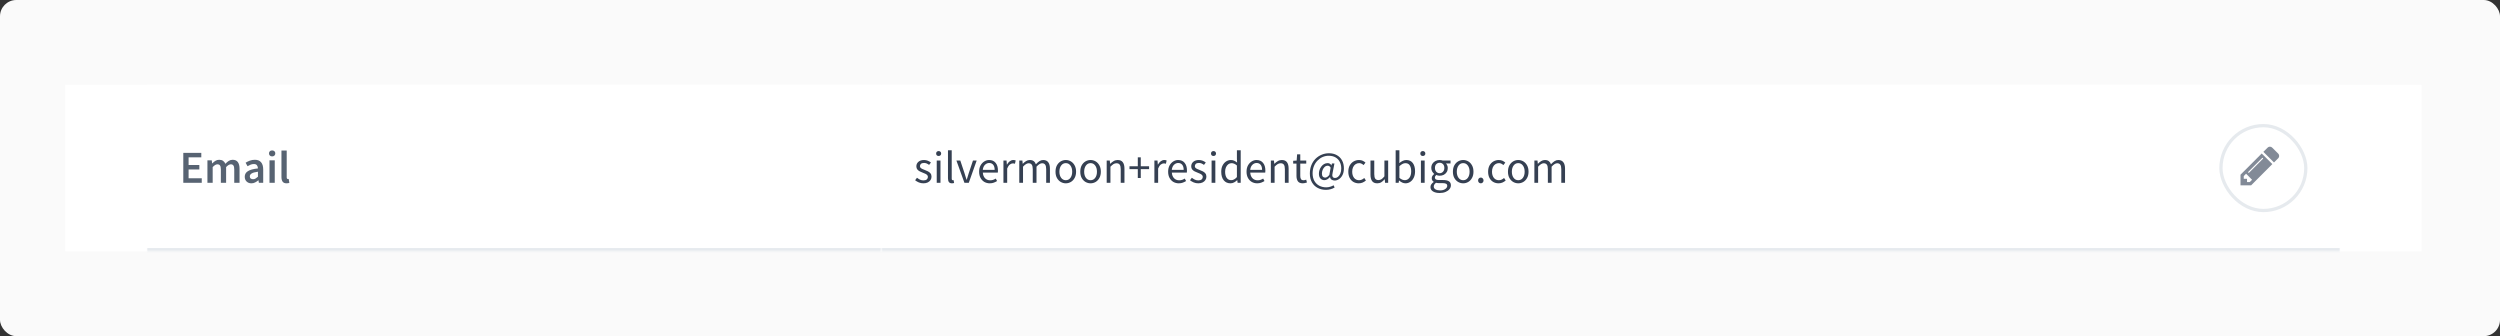<svg width="766" height="103" viewBox="0 0 766 103" fill="none" xmlns="http://www.w3.org/2000/svg">
<rect x="0" y="0" width="766" height="103" fill="#333333" stroke="none"/>
<rect width="766" height="103" rx="5" fill="#FAFAFA"/>
<rect width="722" height="51" transform="translate(20 26)" fill="white"/>
<mask id="path-2-inside-1_1164_9278" fill="white">
<path d="M45 26H270V77H45V26Z"/>
</mask>
<path d="M45 26H270V77H45V26Z" fill="white"/>
<path d="M270 76H45V78H270V76Z" fill="#E6EAEE" mask="url(#path-2-inside-1_1164_9278)"/>
<path d="M56.162 56V46.844H61.678V48.216H57.786V50.554H61.076V51.926H57.786V54.628H61.818V56H56.162ZM63.555 56V49.126H64.885L64.997 50.064H65.053C65.343 49.756 65.655 49.495 65.991 49.28C66.337 49.065 66.724 48.958 67.153 48.958C67.657 48.958 68.058 49.07 68.357 49.294C68.665 49.509 68.898 49.807 69.057 50.19C69.384 49.835 69.725 49.541 70.079 49.308C70.443 49.075 70.84 48.958 71.269 48.958C71.997 48.958 72.534 49.196 72.879 49.672C73.225 50.148 73.397 50.82 73.397 51.688V56H71.773V51.898C71.773 51.329 71.684 50.927 71.507 50.694C71.339 50.461 71.078 50.344 70.723 50.344C70.294 50.344 69.813 50.629 69.281 51.198V56H67.671V51.898C67.671 51.329 67.582 50.927 67.405 50.694C67.237 50.461 66.971 50.344 66.607 50.344C66.178 50.344 65.697 50.629 65.165 51.198V56H63.555ZM77.02 56.168C76.423 56.168 75.933 55.981 75.55 55.608C75.177 55.235 74.99 54.749 74.99 54.152C74.99 53.415 75.312 52.845 75.956 52.444C76.6 52.033 77.627 51.753 79.036 51.604C79.027 51.24 78.929 50.927 78.742 50.666C78.565 50.395 78.243 50.26 77.776 50.26C77.44 50.26 77.109 50.325 76.782 50.456C76.465 50.587 76.152 50.745 75.844 50.932L75.256 49.854C75.639 49.611 76.068 49.401 76.544 49.224C77.029 49.047 77.543 48.958 78.084 48.958C78.943 48.958 79.582 49.215 80.002 49.728C80.431 50.232 80.646 50.965 80.646 51.926V56H79.316L79.204 55.244H79.148C78.84 55.505 78.509 55.725 78.154 55.902C77.809 56.079 77.431 56.168 77.02 56.168ZM77.538 54.908C77.818 54.908 78.07 54.843 78.294 54.712C78.527 54.572 78.775 54.385 79.036 54.152V52.612C78.103 52.733 77.454 52.915 77.09 53.158C76.726 53.391 76.544 53.681 76.544 54.026C76.544 54.334 76.637 54.558 76.824 54.698C77.011 54.838 77.249 54.908 77.538 54.908ZM82.573 56V49.126H84.183V56H82.573ZM83.385 47.922C83.095 47.922 82.862 47.838 82.685 47.67C82.507 47.502 82.419 47.278 82.419 46.998C82.419 46.727 82.507 46.508 82.685 46.34C82.862 46.172 83.095 46.088 83.385 46.088C83.674 46.088 83.907 46.172 84.085 46.34C84.262 46.508 84.351 46.727 84.351 46.998C84.351 47.278 84.262 47.502 84.085 47.67C83.907 47.838 83.674 47.922 83.385 47.922ZM87.805 56.168C87.236 56.168 86.829 55.995 86.587 55.65C86.353 55.305 86.237 54.833 86.237 54.236V46.116H87.847V54.32C87.847 54.516 87.884 54.656 87.959 54.74C88.034 54.815 88.113 54.852 88.197 54.852C88.234 54.852 88.267 54.852 88.295 54.852C88.332 54.843 88.383 54.833 88.449 54.824L88.659 56.028C88.566 56.065 88.444 56.098 88.295 56.126C88.155 56.154 87.992 56.168 87.805 56.168Z" fill="#576372"/>
<mask id="path-5-inside-2_1164_9278" fill="white">
<path d="M270 26H717V77H270V26Z"/>
</mask>
<path d="M270 26H717V77H270V26Z" fill="white"/>
<path d="M717 76H270V78H717V76Z" fill="#E6EAEE" mask="url(#path-5-inside-2_1164_9278)"/>
<path d="M282.926 56.168C282.441 56.168 281.979 56.079 281.54 55.902C281.101 55.715 280.719 55.491 280.392 55.23L280.966 54.46C281.265 54.693 281.573 54.889 281.89 55.048C282.207 55.197 282.567 55.272 282.968 55.272C283.416 55.272 283.752 55.169 283.976 54.964C284.2 54.749 284.312 54.497 284.312 54.208C284.312 53.975 284.233 53.779 284.074 53.62C283.925 53.461 283.729 53.331 283.486 53.228C283.253 53.116 283.01 53.013 282.758 52.92C282.441 52.799 282.128 52.663 281.82 52.514C281.512 52.355 281.26 52.155 281.064 51.912C280.868 51.66 280.77 51.343 280.77 50.96C280.77 50.409 280.975 49.952 281.386 49.588C281.806 49.215 282.385 49.028 283.122 49.028C283.542 49.028 283.934 49.103 284.298 49.252C284.662 49.401 284.975 49.583 285.236 49.798L284.676 50.526C284.443 50.349 284.2 50.204 283.948 50.092C283.696 49.98 283.421 49.924 283.122 49.924C282.693 49.924 282.375 50.022 282.17 50.218C281.974 50.414 281.876 50.643 281.876 50.904C281.876 51.119 281.946 51.296 282.086 51.436C282.226 51.567 282.408 51.683 282.632 51.786C282.856 51.879 283.094 51.977 283.346 52.08C283.673 52.201 283.995 52.341 284.312 52.5C284.629 52.649 284.891 52.855 285.096 53.116C285.311 53.368 285.418 53.709 285.418 54.138C285.418 54.502 285.32 54.838 285.124 55.146C284.937 55.454 284.657 55.701 284.284 55.888C283.92 56.075 283.467 56.168 282.926 56.168ZM287.013 56V49.196H288.161V56H287.013ZM287.601 47.796C287.377 47.796 287.191 47.731 287.041 47.6C286.901 47.46 286.831 47.273 286.831 47.04C286.831 46.816 286.901 46.634 287.041 46.494C287.191 46.354 287.377 46.284 287.601 46.284C287.825 46.284 288.007 46.354 288.147 46.494C288.297 46.634 288.371 46.816 288.371 47.04C288.371 47.273 288.297 47.46 288.147 47.6C288.007 47.731 287.825 47.796 287.601 47.796ZM291.677 56.168C291.247 56.168 290.935 56.037 290.739 55.776C290.552 55.505 290.459 55.123 290.459 54.628V46.032H291.607V54.712C291.607 54.889 291.639 55.02 291.705 55.104C291.77 55.179 291.845 55.216 291.929 55.216C291.966 55.216 291.999 55.216 292.027 55.216C292.064 55.207 292.115 55.197 292.181 55.188L292.335 56.056C292.26 56.093 292.171 56.121 292.069 56.14C291.966 56.159 291.835 56.168 291.677 56.168ZM295.497 56L293.047 49.196H294.237L295.525 53.06C295.628 53.396 295.73 53.732 295.833 54.068C295.945 54.404 296.052 54.735 296.155 55.062H296.211C296.314 54.735 296.416 54.404 296.519 54.068C296.631 53.732 296.734 53.396 296.827 53.06L298.115 49.196H299.249L296.841 56H295.497ZM303.265 56.168C302.659 56.168 302.108 56.028 301.613 55.748C301.119 55.459 300.727 55.048 300.437 54.516C300.148 53.984 300.003 53.349 300.003 52.612C300.003 51.865 300.148 51.226 300.437 50.694C300.736 50.162 301.119 49.751 301.585 49.462C302.052 49.173 302.542 49.028 303.055 49.028C303.923 49.028 304.591 49.317 305.057 49.896C305.533 50.475 305.771 51.249 305.771 52.22C305.771 52.341 305.767 52.463 305.757 52.584C305.757 52.696 305.748 52.794 305.729 52.878H301.137C301.184 53.597 301.408 54.171 301.809 54.6C302.22 55.029 302.752 55.244 303.405 55.244C303.732 55.244 304.031 55.197 304.301 55.104C304.581 55.001 304.847 54.871 305.099 54.712L305.505 55.468C305.216 55.655 304.885 55.818 304.511 55.958C304.147 56.098 303.732 56.168 303.265 56.168ZM301.123 52.052H304.763C304.763 51.361 304.614 50.839 304.315 50.484C304.026 50.12 303.615 49.938 303.083 49.938C302.607 49.938 302.178 50.125 301.795 50.498C301.422 50.862 301.198 51.38 301.123 52.052ZM307.453 56V49.196H308.405L308.503 50.428H308.545C308.778 49.999 309.063 49.658 309.399 49.406C309.735 49.154 310.094 49.028 310.477 49.028C310.747 49.028 310.99 49.075 311.205 49.168L310.981 50.176C310.869 50.139 310.766 50.111 310.673 50.092C310.579 50.073 310.463 50.064 310.323 50.064C310.033 50.064 309.73 50.181 309.413 50.414C309.105 50.647 308.834 51.053 308.601 51.632V56H307.453ZM312.306 56V49.196H313.258L313.356 50.176H313.398C313.697 49.849 314.024 49.579 314.378 49.364C314.733 49.14 315.111 49.028 315.512 49.028C316.035 49.028 316.441 49.145 316.73 49.378C317.029 49.602 317.248 49.919 317.388 50.33C317.743 49.947 318.102 49.635 318.466 49.392C318.83 49.149 319.218 49.028 319.628 49.028C320.328 49.028 320.846 49.257 321.182 49.714C321.528 50.162 321.7 50.82 321.7 51.688V56H320.552V51.842C320.552 51.207 320.45 50.745 320.244 50.456C320.039 50.167 319.722 50.022 319.292 50.022C318.788 50.022 318.219 50.372 317.584 51.072V56H316.436V51.842C316.436 51.207 316.334 50.745 316.128 50.456C315.923 50.167 315.601 50.022 315.162 50.022C314.658 50.022 314.089 50.372 313.454 51.072V56H312.306ZM326.56 56.168C326.009 56.168 325.491 56.028 325.006 55.748C324.53 55.468 324.142 55.062 323.844 54.53C323.554 53.998 323.41 53.359 323.41 52.612C323.41 51.847 323.554 51.198 323.844 50.666C324.142 50.134 324.53 49.728 325.006 49.448C325.491 49.168 326.009 49.028 326.56 49.028C327.12 49.028 327.638 49.168 328.114 49.448C328.59 49.728 328.972 50.134 329.262 50.666C329.56 51.198 329.71 51.847 329.71 52.612C329.71 53.359 329.56 53.998 329.262 54.53C328.972 55.062 328.59 55.468 328.114 55.748C327.638 56.028 327.12 56.168 326.56 56.168ZM326.56 55.216C327.148 55.216 327.619 54.978 327.974 54.502C328.338 54.017 328.52 53.387 328.52 52.612C328.52 51.828 328.338 51.193 327.974 50.708C327.619 50.223 327.148 49.98 326.56 49.98C325.981 49.98 325.51 50.223 325.146 50.708C324.782 51.193 324.6 51.828 324.6 52.612C324.6 53.387 324.782 54.017 325.146 54.502C325.51 54.978 325.981 55.216 326.56 55.216ZM334.148 56.168C333.597 56.168 333.079 56.028 332.594 55.748C332.118 55.468 331.73 55.062 331.432 54.53C331.142 53.998 330.998 53.359 330.998 52.612C330.998 51.847 331.142 51.198 331.432 50.666C331.73 50.134 332.118 49.728 332.594 49.448C333.079 49.168 333.597 49.028 334.148 49.028C334.708 49.028 335.226 49.168 335.702 49.448C336.178 49.728 336.56 50.134 336.85 50.666C337.148 51.198 337.298 51.847 337.298 52.612C337.298 53.359 337.148 53.998 336.85 54.53C336.56 55.062 336.178 55.468 335.702 55.748C335.226 56.028 334.708 56.168 334.148 56.168ZM334.148 55.216C334.736 55.216 335.207 54.978 335.562 54.502C335.926 54.017 336.108 53.387 336.108 52.612C336.108 51.828 335.926 51.193 335.562 50.708C335.207 50.223 334.736 49.98 334.148 49.98C333.569 49.98 333.098 50.223 332.734 50.708C332.37 51.193 332.188 51.828 332.188 52.612C332.188 53.387 332.37 54.017 332.734 54.502C333.098 54.978 333.569 55.216 334.148 55.216ZM339.089 56V49.196H340.041L340.139 50.176H340.181C340.508 49.849 340.853 49.579 341.217 49.364C341.581 49.14 341.997 49.028 342.463 49.028C343.182 49.028 343.705 49.257 344.031 49.714C344.367 50.162 344.535 50.82 344.535 51.688V56H343.387V51.842C343.387 51.207 343.285 50.745 343.079 50.456C342.874 50.167 342.547 50.022 342.099 50.022C341.754 50.022 341.441 50.111 341.161 50.288C340.891 50.465 340.583 50.727 340.237 51.072V56H339.089ZM348.622 54.544V51.814H346.074V50.946H348.622V48.216H349.532V50.946H352.08V51.814H349.532V54.544H348.622ZM353.705 56V49.196H354.657L354.755 50.428H354.797C355.03 49.999 355.315 49.658 355.651 49.406C355.987 49.154 356.346 49.028 356.729 49.028C356.999 49.028 357.242 49.075 357.457 49.168L357.233 50.176C357.121 50.139 357.018 50.111 356.925 50.092C356.831 50.073 356.715 50.064 356.575 50.064C356.285 50.064 355.982 50.181 355.665 50.414C355.357 50.647 355.086 51.053 354.853 51.632V56H353.705ZM361.179 56.168C360.573 56.168 360.022 56.028 359.527 55.748C359.033 55.459 358.641 55.048 358.351 54.516C358.062 53.984 357.917 53.349 357.917 52.612C357.917 51.865 358.062 51.226 358.351 50.694C358.65 50.162 359.033 49.751 359.499 49.462C359.966 49.173 360.456 49.028 360.969 49.028C361.837 49.028 362.505 49.317 362.971 49.896C363.447 50.475 363.685 51.249 363.685 52.22C363.685 52.341 363.681 52.463 363.671 52.584C363.671 52.696 363.662 52.794 363.643 52.878H359.051C359.098 53.597 359.322 54.171 359.723 54.6C360.134 55.029 360.666 55.244 361.319 55.244C361.646 55.244 361.945 55.197 362.215 55.104C362.495 55.001 362.761 54.871 363.013 54.712L363.419 55.468C363.13 55.655 362.799 55.818 362.425 55.958C362.061 56.098 361.646 56.168 361.179 56.168ZM359.037 52.052H362.677C362.677 51.361 362.528 50.839 362.229 50.484C361.94 50.12 361.529 49.938 360.997 49.938C360.521 49.938 360.092 50.125 359.709 50.498C359.336 50.862 359.112 51.38 359.037 52.052ZM367.145 56.168C366.659 56.168 366.197 56.079 365.759 55.902C365.32 55.715 364.937 55.491 364.611 55.23L365.185 54.46C365.483 54.693 365.791 54.889 366.109 55.048C366.426 55.197 366.785 55.272 367.187 55.272C367.635 55.272 367.971 55.169 368.195 54.964C368.419 54.749 368.531 54.497 368.531 54.208C368.531 53.975 368.451 53.779 368.293 53.62C368.143 53.461 367.947 53.331 367.705 53.228C367.471 53.116 367.229 53.013 366.977 52.92C366.659 52.799 366.347 52.663 366.039 52.514C365.731 52.355 365.479 52.155 365.283 51.912C365.087 51.66 364.989 51.343 364.989 50.96C364.989 50.409 365.194 49.952 365.605 49.588C366.025 49.215 366.603 49.028 367.341 49.028C367.761 49.028 368.153 49.103 368.517 49.252C368.881 49.401 369.193 49.583 369.455 49.798L368.895 50.526C368.661 50.349 368.419 50.204 368.167 50.092C367.915 49.98 367.639 49.924 367.341 49.924C366.911 49.924 366.594 50.022 366.389 50.218C366.193 50.414 366.095 50.643 366.095 50.904C366.095 51.119 366.165 51.296 366.305 51.436C366.445 51.567 366.627 51.683 366.851 51.786C367.075 51.879 367.313 51.977 367.565 52.08C367.891 52.201 368.213 52.341 368.531 52.5C368.848 52.649 369.109 52.855 369.315 53.116C369.529 53.368 369.637 53.709 369.637 54.138C369.637 54.502 369.539 54.838 369.343 55.146C369.156 55.454 368.876 55.701 368.503 55.888C368.139 56.075 367.686 56.168 367.145 56.168ZM371.232 56V49.196H372.38V56H371.232ZM371.82 47.796C371.596 47.796 371.409 47.731 371.26 47.6C371.12 47.46 371.05 47.273 371.05 47.04C371.05 46.816 371.12 46.634 371.26 46.494C371.409 46.354 371.596 46.284 371.82 46.284C372.044 46.284 372.226 46.354 372.366 46.494C372.515 46.634 372.59 46.816 372.59 47.04C372.59 47.273 372.515 47.46 372.366 47.6C372.226 47.731 372.044 47.796 371.82 47.796ZM377.001 56.168C376.152 56.168 375.471 55.86 374.957 55.244C374.444 54.619 374.187 53.741 374.187 52.612C374.187 51.875 374.323 51.24 374.593 50.708C374.873 50.167 375.237 49.751 375.685 49.462C376.143 49.173 376.628 49.028 377.141 49.028C377.533 49.028 377.874 49.098 378.163 49.238C378.453 49.378 378.747 49.569 379.045 49.812L378.989 48.65V46.032H380.151V56H379.199L379.101 55.202H379.059C378.798 55.463 378.49 55.692 378.135 55.888C377.781 56.075 377.403 56.168 377.001 56.168ZM377.253 55.202C377.851 55.202 378.429 54.889 378.989 54.264V50.708C378.7 50.447 378.42 50.265 378.149 50.162C377.888 50.05 377.617 49.994 377.337 49.994C376.973 49.994 376.642 50.106 376.343 50.33C376.054 50.545 375.821 50.848 375.643 51.24C375.466 51.623 375.377 52.075 375.377 52.598C375.377 53.41 375.541 54.049 375.867 54.516C376.194 54.973 376.656 55.202 377.253 55.202ZM385.201 56.168C384.594 56.168 384.044 56.028 383.549 55.748C383.054 55.459 382.662 55.048 382.373 54.516C382.084 53.984 381.939 53.349 381.939 52.612C381.939 51.865 382.084 51.226 382.373 50.694C382.672 50.162 383.054 49.751 383.521 49.462C383.988 49.173 384.478 49.028 384.991 49.028C385.859 49.028 386.526 49.317 386.993 49.896C387.469 50.475 387.707 51.249 387.707 52.22C387.707 52.341 387.702 52.463 387.693 52.584C387.693 52.696 387.684 52.794 387.665 52.878H383.073C383.12 53.597 383.344 54.171 383.745 54.6C384.156 55.029 384.688 55.244 385.341 55.244C385.668 55.244 385.966 55.197 386.237 55.104C386.517 55.001 386.783 54.871 387.035 54.712L387.441 55.468C387.152 55.655 386.82 55.818 386.447 55.958C386.083 56.098 385.668 56.168 385.201 56.168ZM383.059 52.052H386.699C386.699 51.361 386.55 50.839 386.251 50.484C385.962 50.12 385.551 49.938 385.019 49.938C384.543 49.938 384.114 50.125 383.731 50.498C383.358 50.862 383.134 51.38 383.059 52.052ZM389.388 56V49.196H390.34L390.438 50.176H390.48C390.807 49.849 391.152 49.579 391.516 49.364C391.88 49.14 392.296 49.028 392.762 49.028C393.481 49.028 394.004 49.257 394.33 49.714C394.666 50.162 394.834 50.82 394.834 51.688V56H393.686V51.842C393.686 51.207 393.584 50.745 393.378 50.456C393.173 50.167 392.846 50.022 392.398 50.022C392.053 50.022 391.74 50.111 391.46 50.288C391.19 50.465 390.882 50.727 390.536 51.072V56H389.388ZM399.186 56.168C398.458 56.168 397.95 55.958 397.66 55.538C397.38 55.118 397.24 54.572 397.24 53.9V50.134H396.232V49.266L397.296 49.196L397.436 47.292H398.402V49.196H400.236V50.134H398.402V53.914C398.402 54.334 398.477 54.661 398.626 54.894C398.785 55.118 399.06 55.23 399.452 55.23C399.574 55.23 399.704 55.211 399.844 55.174C399.984 55.127 400.11 55.085 400.222 55.048L400.446 55.916C400.26 55.981 400.054 56.037 399.83 56.084C399.616 56.14 399.401 56.168 399.186 56.168ZM406.269 58.17C405.354 58.17 404.524 57.979 403.777 57.596C403.03 57.213 402.438 56.649 401.999 55.902C401.56 55.155 401.341 54.241 401.341 53.158C401.341 52.215 401.495 51.366 401.803 50.61C402.111 49.845 402.536 49.191 403.077 48.65C403.628 48.109 404.253 47.693 404.953 47.404C405.653 47.105 406.395 46.956 407.179 46.956C408.122 46.956 408.934 47.152 409.615 47.544C410.306 47.927 410.838 48.468 411.211 49.168C411.584 49.859 411.771 50.666 411.771 51.59C411.771 52.402 411.626 53.088 411.337 53.648C411.048 54.199 410.688 54.614 410.259 54.894C409.83 55.174 409.4 55.314 408.971 55.314C408.598 55.314 408.276 55.225 408.005 55.048C407.734 54.861 407.576 54.595 407.529 54.25H407.501C407.268 54.521 407.002 54.749 406.703 54.936C406.404 55.113 406.101 55.202 405.793 55.202C405.317 55.202 404.916 55.034 404.589 54.698C404.272 54.353 404.113 53.863 404.113 53.228C404.113 52.855 404.174 52.477 404.295 52.094C404.426 51.711 404.608 51.361 404.841 51.044C405.074 50.727 405.354 50.47 405.681 50.274C406.017 50.078 406.39 49.98 406.801 49.98C407.044 49.98 407.258 50.036 407.445 50.148C407.641 50.251 407.8 50.419 407.921 50.652H407.949L408.103 50.092H408.873L408.327 52.892C408.047 53.984 408.299 54.53 409.083 54.53C409.382 54.53 409.671 54.418 409.951 54.194C410.24 53.961 410.478 53.629 410.665 53.2C410.861 52.761 410.959 52.239 410.959 51.632C410.959 50.876 410.81 50.204 410.511 49.616C410.222 49.028 409.788 48.566 409.209 48.23C408.64 47.894 407.93 47.726 407.081 47.726C406.456 47.726 405.849 47.852 405.261 48.104C404.682 48.356 404.16 48.72 403.693 49.196C403.226 49.663 402.858 50.227 402.587 50.89C402.316 51.553 402.181 52.295 402.181 53.116C402.181 54.021 402.363 54.796 402.727 55.44C403.091 56.075 403.586 56.56 404.211 56.896C404.846 57.232 405.56 57.4 406.353 57.4C406.782 57.4 407.188 57.339 407.571 57.218C407.954 57.097 408.304 56.947 408.621 56.77L408.929 57.456C408.528 57.699 408.103 57.876 407.655 57.988C407.216 58.109 406.754 58.17 406.269 58.17ZM406.017 54.418C406.213 54.418 406.418 54.353 406.633 54.222C406.848 54.091 407.072 53.881 407.305 53.592L407.711 51.366C407.58 51.151 407.445 51.002 407.305 50.918C407.165 50.825 407.002 50.778 406.815 50.778C406.451 50.778 406.134 50.904 405.863 51.156C405.602 51.408 405.396 51.716 405.247 52.08C405.107 52.444 405.037 52.803 405.037 53.158C405.037 53.606 405.13 53.928 405.317 54.124C405.504 54.32 405.737 54.418 406.017 54.418ZM416.316 56.168C415.719 56.168 415.178 56.028 414.692 55.748C414.207 55.468 413.824 55.062 413.544 54.53C413.264 53.998 413.124 53.359 413.124 52.612C413.124 51.847 413.274 51.198 413.572 50.666C413.88 50.134 414.282 49.728 414.776 49.448C415.28 49.168 415.822 49.028 416.4 49.028C416.848 49.028 417.231 49.107 417.548 49.266C417.875 49.425 418.155 49.611 418.388 49.826L417.8 50.582C417.604 50.405 417.394 50.26 417.17 50.148C416.956 50.036 416.713 49.98 416.442 49.98C416.032 49.98 415.663 50.092 415.336 50.316C415.019 50.531 414.767 50.839 414.58 51.24C414.403 51.632 414.314 52.089 414.314 52.612C414.314 53.387 414.506 54.017 414.888 54.502C415.28 54.978 415.789 55.216 416.414 55.216C416.732 55.216 417.026 55.151 417.296 55.02C417.567 54.88 417.805 54.717 418.01 54.53L418.514 55.3C418.206 55.571 417.866 55.785 417.492 55.944C417.119 56.093 416.727 56.168 416.316 56.168ZM422.001 56.168C421.283 56.168 420.755 55.944 420.419 55.496C420.083 55.039 419.915 54.376 419.915 53.508V49.196H421.077V53.354C421.077 53.989 421.175 54.451 421.371 54.74C421.577 55.029 421.903 55.174 422.351 55.174C422.706 55.174 423.019 55.085 423.289 54.908C423.569 54.721 423.868 54.427 424.185 54.026V49.196H425.333V56H424.381L424.283 54.936H424.241C423.924 55.309 423.588 55.608 423.233 55.832C422.879 56.056 422.468 56.168 422.001 56.168ZM430.638 56.168C430.321 56.168 429.99 56.093 429.644 55.944C429.308 55.785 428.991 55.571 428.692 55.3H428.65L428.552 56H427.628V46.032H428.776V48.748L428.748 49.98C429.056 49.709 429.392 49.485 429.756 49.308C430.13 49.121 430.503 49.028 430.876 49.028C431.763 49.028 432.435 49.341 432.892 49.966C433.35 50.591 433.578 51.431 433.578 52.486C433.578 53.261 433.438 53.923 433.158 54.474C432.888 55.025 432.528 55.445 432.08 55.734C431.642 56.023 431.161 56.168 430.638 56.168ZM430.442 55.202C431.002 55.202 431.464 54.964 431.828 54.488C432.202 54.003 432.388 53.34 432.388 52.5C432.388 51.753 432.248 51.151 431.968 50.694C431.698 50.227 431.24 49.994 430.596 49.994C430.307 49.994 430.013 50.073 429.714 50.232C429.416 50.391 429.103 50.619 428.776 50.918V54.488C429.075 54.749 429.369 54.936 429.658 55.048C429.957 55.151 430.218 55.202 430.442 55.202ZM435.367 56V49.196H436.515V56H435.367ZM435.955 47.796C435.731 47.796 435.544 47.731 435.395 47.6C435.255 47.46 435.185 47.273 435.185 47.04C435.185 46.816 435.255 46.634 435.395 46.494C435.544 46.354 435.731 46.284 435.955 46.284C436.179 46.284 436.361 46.354 436.501 46.494C436.65 46.634 436.725 46.816 436.725 47.04C436.725 47.273 436.65 47.46 436.501 47.6C436.361 47.731 436.179 47.796 435.955 47.796ZM441.108 59.136C440.277 59.136 439.601 58.977 439.078 58.66C438.555 58.343 438.294 57.89 438.294 57.302C438.294 57.013 438.383 56.733 438.56 56.462C438.737 56.201 438.98 55.967 439.288 55.762V55.706C439.12 55.603 438.975 55.459 438.854 55.272C438.742 55.085 438.686 54.861 438.686 54.6C438.686 54.311 438.765 54.059 438.924 53.844C439.083 53.629 439.251 53.461 439.428 53.34V53.284C439.204 53.097 438.999 52.845 438.812 52.528C438.635 52.211 438.546 51.851 438.546 51.45C438.546 50.955 438.663 50.526 438.896 50.162C439.129 49.798 439.442 49.518 439.834 49.322C440.226 49.126 440.651 49.028 441.108 49.028C441.295 49.028 441.472 49.047 441.64 49.084C441.808 49.112 441.953 49.149 442.074 49.196H444.44V50.078H443.04C443.199 50.227 443.329 50.428 443.432 50.68C443.544 50.923 443.6 51.189 443.6 51.478C443.6 51.963 443.488 52.383 443.264 52.738C443.04 53.093 442.741 53.368 442.368 53.564C441.995 53.751 441.575 53.844 441.108 53.844C440.744 53.844 440.403 53.765 440.086 53.606C439.965 53.709 439.862 53.825 439.778 53.956C439.694 54.077 439.652 54.231 439.652 54.418C439.652 54.633 439.736 54.81 439.904 54.95C440.081 55.09 440.399 55.16 440.856 55.16H442.172C442.965 55.16 443.558 55.291 443.95 55.552C444.351 55.804 444.552 56.215 444.552 56.784C444.552 57.204 444.412 57.591 444.132 57.946C443.852 58.301 443.455 58.585 442.942 58.8C442.429 59.024 441.817 59.136 441.108 59.136ZM441.108 53.074C441.5 53.074 441.836 52.929 442.116 52.64C442.405 52.341 442.55 51.945 442.55 51.45C442.55 50.955 442.41 50.568 442.13 50.288C441.85 50.008 441.509 49.868 441.108 49.868C440.707 49.868 440.366 50.008 440.086 50.288C439.806 50.568 439.666 50.955 439.666 51.45C439.666 51.945 439.806 52.341 440.086 52.64C440.375 52.929 440.716 53.074 441.108 53.074ZM441.276 58.338C441.929 58.338 442.452 58.193 442.844 57.904C443.236 57.624 443.432 57.307 443.432 56.952C443.432 56.635 443.311 56.415 443.068 56.294C442.835 56.173 442.499 56.112 442.06 56.112H440.884C440.753 56.112 440.609 56.103 440.45 56.084C440.301 56.065 440.151 56.037 440.002 56C439.759 56.177 439.582 56.364 439.47 56.56C439.358 56.756 439.302 56.952 439.302 57.148C439.302 57.512 439.475 57.801 439.82 58.016C440.175 58.231 440.66 58.338 441.276 58.338ZM448.321 56.168C447.771 56.168 447.253 56.028 446.767 55.748C446.291 55.468 445.904 55.062 445.605 54.53C445.316 53.998 445.171 53.359 445.171 52.612C445.171 51.847 445.316 51.198 445.605 50.666C445.904 50.134 446.291 49.728 446.767 49.448C447.253 49.168 447.771 49.028 448.321 49.028C448.881 49.028 449.399 49.168 449.875 49.448C450.351 49.728 450.734 50.134 451.023 50.666C451.322 51.198 451.471 51.847 451.471 52.612C451.471 53.359 451.322 53.998 451.023 54.53C450.734 55.062 450.351 55.468 449.875 55.748C449.399 56.028 448.881 56.168 448.321 56.168ZM448.321 55.216C448.909 55.216 449.381 54.978 449.735 54.502C450.099 54.017 450.281 53.387 450.281 52.612C450.281 51.828 450.099 51.193 449.735 50.708C449.381 50.223 448.909 49.98 448.321 49.98C447.743 49.98 447.271 50.223 446.907 50.708C446.543 51.193 446.361 51.828 446.361 52.612C446.361 53.387 446.543 54.017 446.907 54.502C447.271 54.978 447.743 55.216 448.321 55.216ZM453.729 56.168C453.495 56.168 453.295 56.089 453.127 55.93C452.968 55.762 452.889 55.552 452.889 55.3C452.889 55.029 452.968 54.815 453.127 54.656C453.295 54.488 453.495 54.404 453.729 54.404C453.953 54.404 454.144 54.488 454.303 54.656C454.471 54.815 454.555 55.029 454.555 55.3C454.555 55.552 454.471 55.762 454.303 55.93C454.144 56.089 453.953 56.168 453.729 56.168ZM459.15 56.168C458.553 56.168 458.012 56.028 457.526 55.748C457.041 55.468 456.658 55.062 456.378 54.53C456.098 53.998 455.958 53.359 455.958 52.612C455.958 51.847 456.108 51.198 456.406 50.666C456.714 50.134 457.116 49.728 457.61 49.448C458.114 49.168 458.656 49.028 459.234 49.028C459.682 49.028 460.065 49.107 460.382 49.266C460.709 49.425 460.989 49.611 461.222 49.826L460.634 50.582C460.438 50.405 460.228 50.26 460.004 50.148C459.79 50.036 459.547 49.98 459.276 49.98C458.866 49.98 458.497 50.092 458.17 50.316C457.853 50.531 457.601 50.839 457.414 51.24C457.237 51.632 457.148 52.089 457.148 52.612C457.148 53.387 457.34 54.017 457.722 54.502C458.114 54.978 458.623 55.216 459.248 55.216C459.566 55.216 459.86 55.151 460.13 55.02C460.401 54.88 460.639 54.717 460.844 54.53L461.348 55.3C461.04 55.571 460.7 55.785 460.326 55.944C459.953 56.093 459.561 56.168 459.15 56.168ZM465.192 56.168C464.642 56.168 464.124 56.028 463.638 55.748C463.162 55.468 462.775 55.062 462.476 54.53C462.187 53.998 462.042 53.359 462.042 52.612C462.042 51.847 462.187 51.198 462.476 50.666C462.775 50.134 463.162 49.728 463.638 49.448C464.124 49.168 464.642 49.028 465.192 49.028C465.752 49.028 466.27 49.168 466.746 49.448C467.222 49.728 467.605 50.134 467.894 50.666C468.193 51.198 468.342 51.847 468.342 52.612C468.342 53.359 468.193 53.998 467.894 54.53C467.605 55.062 467.222 55.468 466.746 55.748C466.27 56.028 465.752 56.168 465.192 56.168ZM465.192 55.216C465.78 55.216 466.252 54.978 466.606 54.502C466.97 54.017 467.152 53.387 467.152 52.612C467.152 51.828 466.97 51.193 466.606 50.708C466.252 50.223 465.78 49.98 465.192 49.98C464.614 49.98 464.142 50.223 463.778 50.708C463.414 51.193 463.232 51.828 463.232 52.612C463.232 53.387 463.414 54.017 463.778 54.502C464.142 54.978 464.614 55.216 465.192 55.216ZM470.134 56V49.196H471.086L471.184 50.176H471.226C471.525 49.849 471.852 49.579 472.206 49.364C472.561 49.14 472.939 49.028 473.34 49.028C473.863 49.028 474.269 49.145 474.558 49.378C474.857 49.602 475.076 49.919 475.216 50.33C475.571 49.947 475.93 49.635 476.294 49.392C476.658 49.149 477.046 49.028 477.456 49.028C478.156 49.028 478.674 49.257 479.01 49.714C479.356 50.162 479.528 50.82 479.528 51.688V56H478.38V51.842C478.38 51.207 478.278 50.745 478.072 50.456C477.867 50.167 477.55 50.022 477.12 50.022C476.616 50.022 476.047 50.372 475.412 51.072V56H474.264V51.842C474.264 51.207 474.162 50.745 473.956 50.456C473.751 50.167 473.429 50.022 472.99 50.022C472.486 50.022 471.917 50.372 471.282 51.072V56H470.134Z" fill="#354052"/>
<rect x="680.5" y="38.5" width="26" height="26" rx="13" stroke="#E6EAEE"/>
<g clip-path="url(#clip0_1164_9278)">
<path d="M689.322 55.788L690.034 55.076L688.2 53.229L687.489 53.941V54.789H688.488V55.788H689.322ZM693.413 48.523C693.413 48.413 693.358 48.358 693.249 48.358C693.194 48.358 693.148 48.377 693.112 48.413L688.871 52.654C688.834 52.691 688.816 52.732 688.816 52.778C688.816 52.896 688.875 52.955 688.994 52.955C689.048 52.955 689.094 52.937 689.131 52.901L693.358 48.659C693.395 48.623 693.413 48.577 693.413 48.523ZM692.989 47.031L696.245 50.274L689.746 56.786H686.49V53.53L692.989 47.031ZM698.338 47.784C698.338 48.057 698.243 48.29 698.051 48.481L696.751 49.781L693.495 46.525L694.795 45.239C694.977 45.038 695.21 44.938 695.493 44.938C695.775 44.938 696.012 45.038 696.204 45.239L698.051 47.072C698.243 47.273 698.338 47.51 698.338 47.784Z" fill="#828A97"/>
</g>
<defs>
<clipPath id="clip0_1164_9278">
<rect width="14.01" height="14.44" fill="white" transform="matrix(1 0 0 -1 686.49 58)"/>
</clipPath>
</defs>
</svg>

